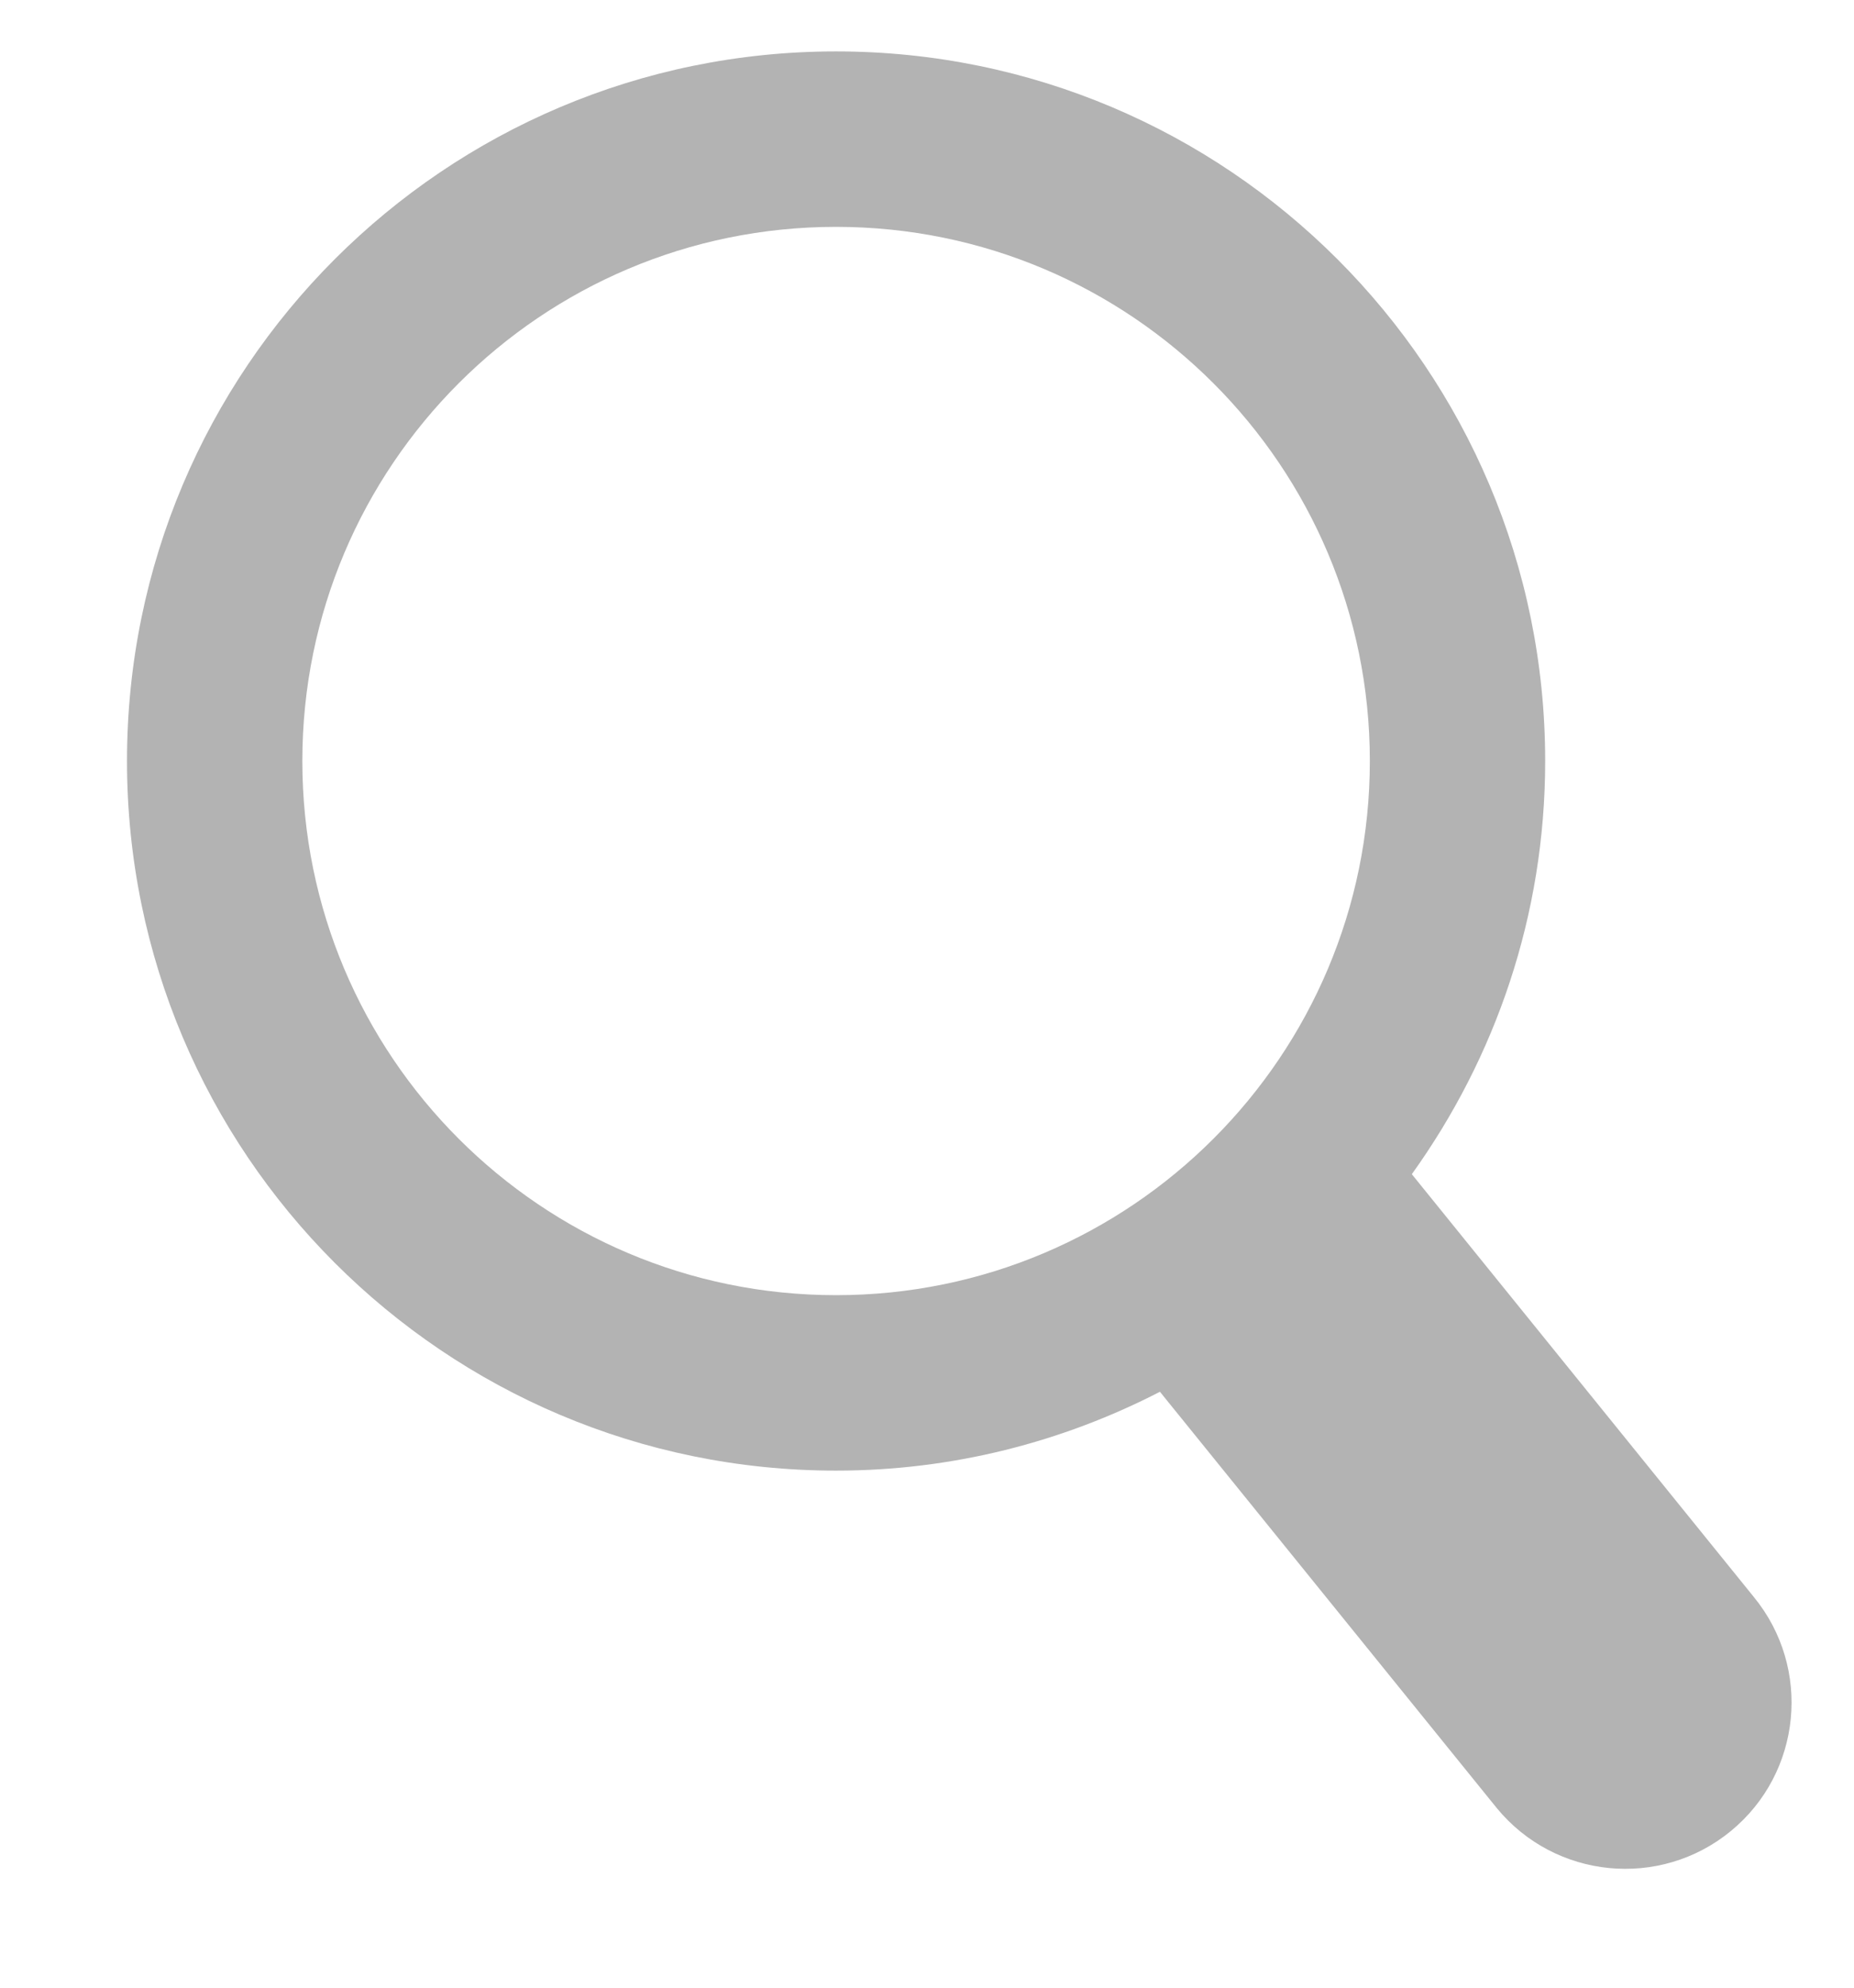 <?xml version="1.0" encoding="UTF-8"?>
<svg width="14px" height="15px" viewBox="0 0 14 15" version="1.1" xmlns="http://www.w3.org/2000/svg" xmlns:xlink="http://www.w3.org/1999/xlink">
    <!-- Generator: Sketch 50.2 (55047) - http://www.bohemiancoding.com/sketch -->
    <title>search</title>
    <desc>Created with Sketch.</desc>
    <defs></defs>
    <g id="Page-1" stroke="none" stroke-width="1" fill="none" fill-rule="evenodd">
        <g id="6.28-237PM-create_schedule" transform="translate(-205, -62)" fill="#B3B3B3">
            <g id="Group-8" transform="translate(200, 57.333)">
                <path d="M7.283,10.41 C7.283,8.184 9.087,6.379 11.313,6.379 C13.539,6.379 15.344,8.184 15.344,10.41 C15.344,12.636 13.539,14.441 11.313,14.441 C9.087,14.441 7.283,12.636 7.283,10.41 M18.243,16.718 L15.661,13.528 C16.292,12.649 16.668,11.575 16.668,10.41 C16.668,7.453 14.271,5.055 11.313,5.055 C8.356,5.055 5.959,7.453 5.959,10.41 C5.959,13.367 8.356,15.765 11.313,15.765 C12.195,15.765 13.025,15.548 13.759,15.17 L16.302,18.311 C16.742,18.847 17.534,18.925 18.07,18.485 C18.606,18.045 18.683,17.254 18.243,16.718" id="search"></path>
            </g>
        </g>
    </g>
</svg>